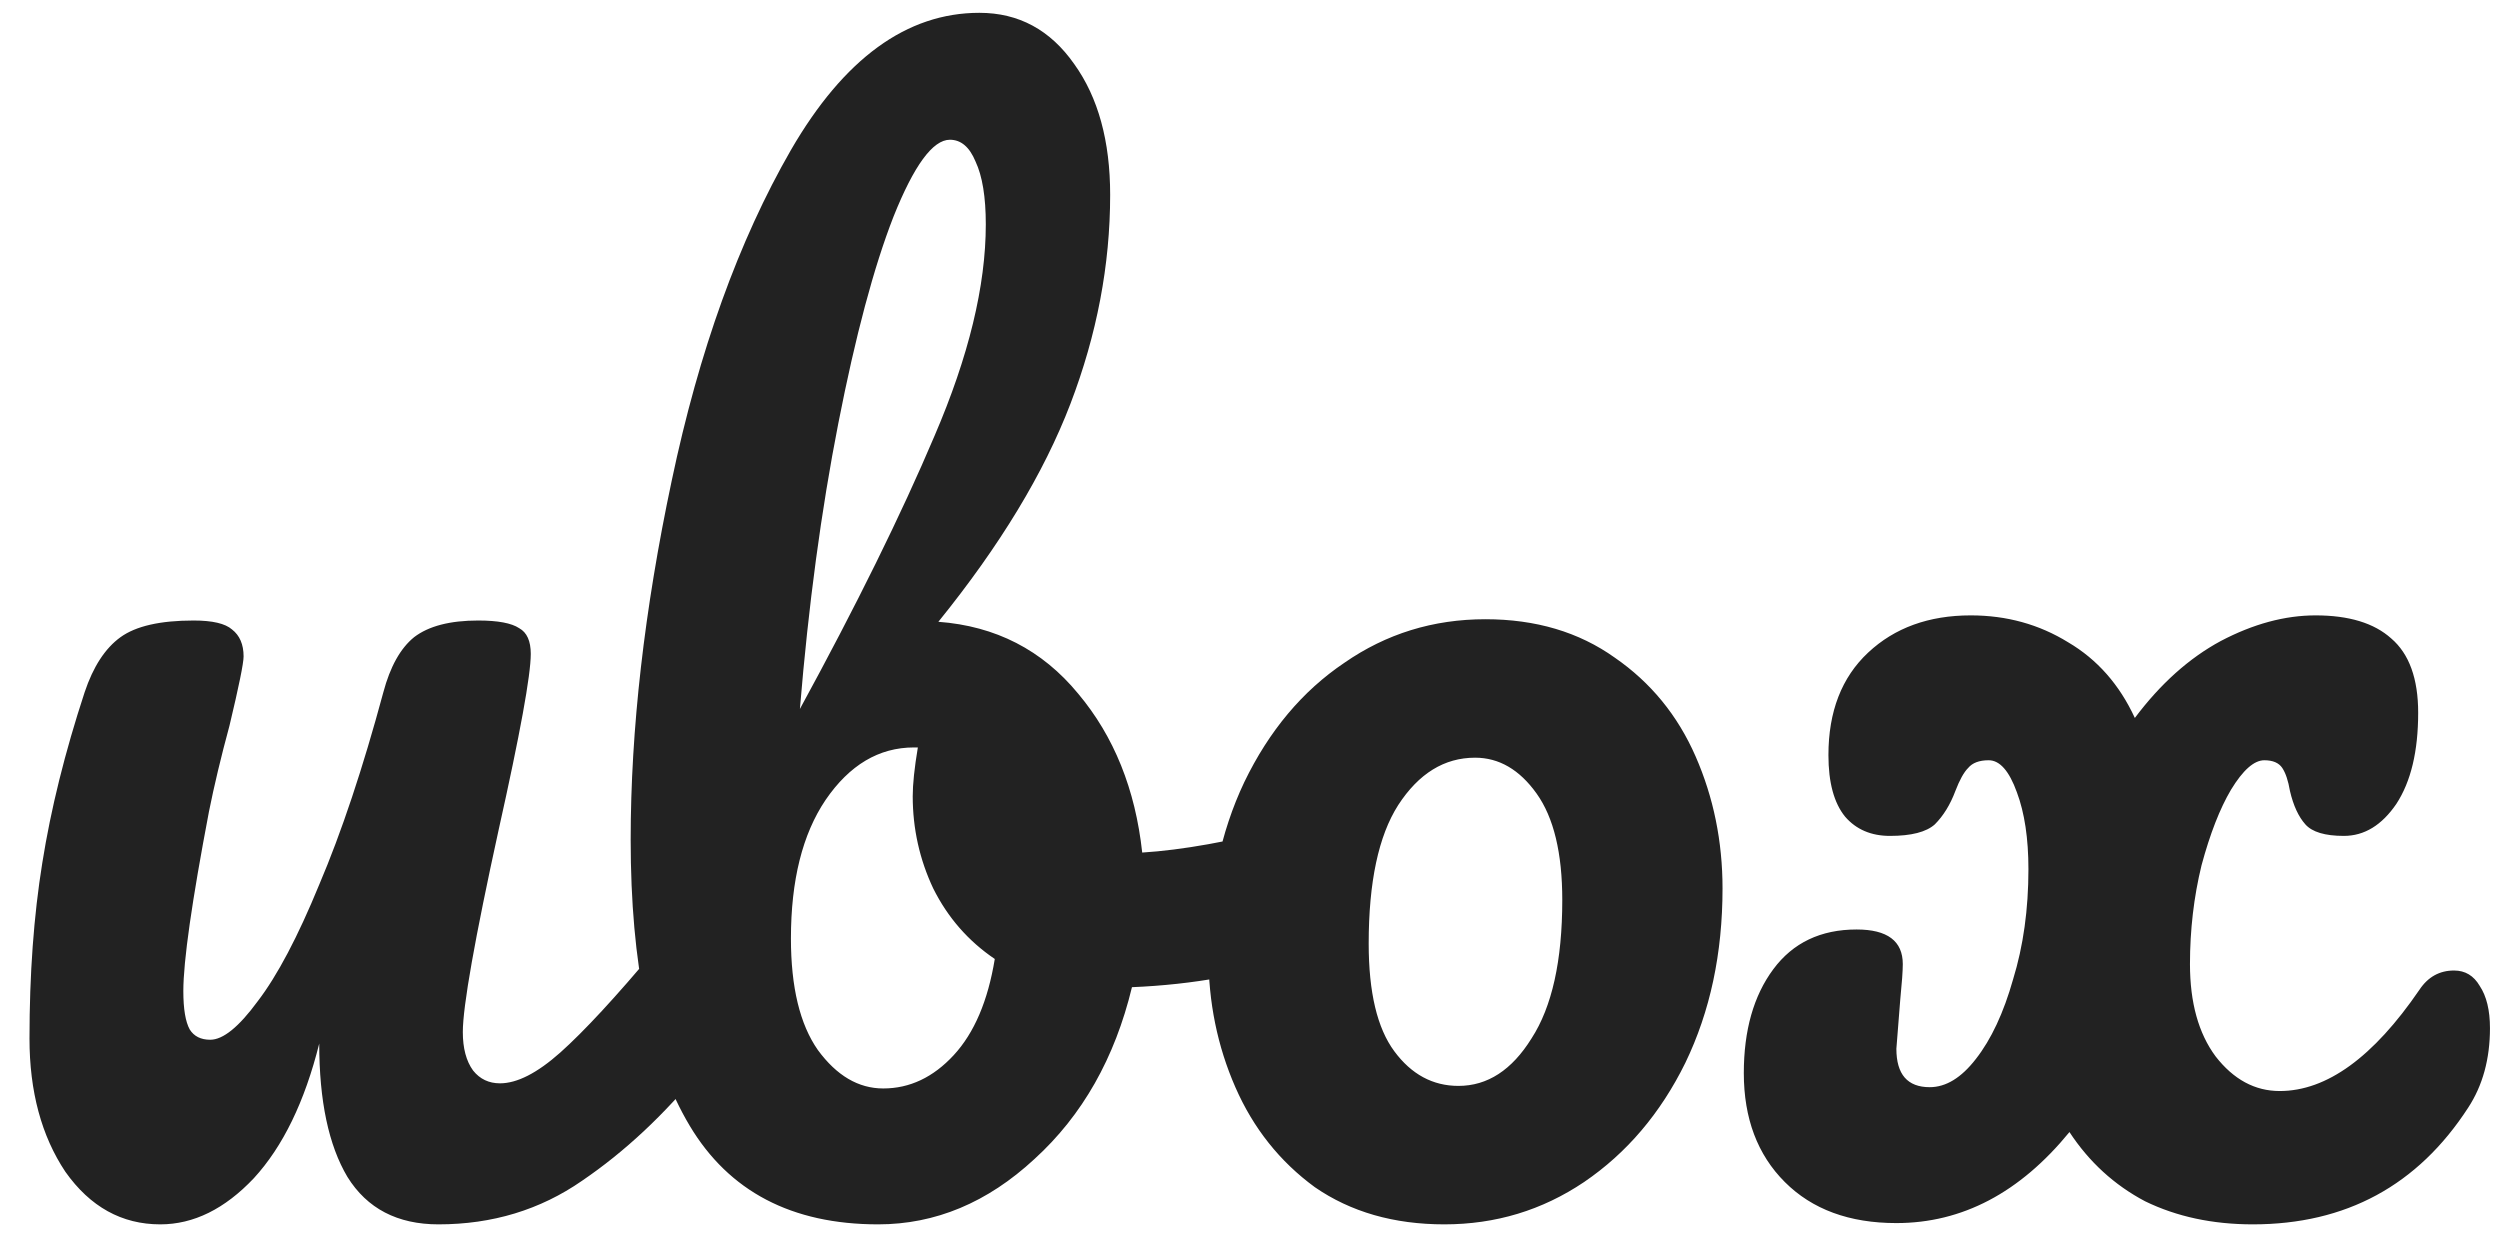 <svg width="78" height="39" viewBox="0 0 78 39" fill="none" xmlns="http://www.w3.org/2000/svg">
<path d="M5 38.2C3.8 38.2 2.813 37.653 2.04 36.56C1.293 35.44 0.92 34.053 0.92 32.4C0.92 30.4 1.053 28.573 1.32 26.92C1.587 25.24 2.027 23.467 2.64 21.6C2.907 20.8 3.28 20.227 3.76 19.88C4.24 19.533 5 19.36 6.04 19.36C6.627 19.36 7.027 19.453 7.24 19.64C7.48 19.827 7.6 20.107 7.6 20.48C7.6 20.693 7.453 21.413 7.16 22.64C6.893 23.627 6.68 24.52 6.52 25.32C5.987 28.12 5.72 29.987 5.72 30.92C5.72 31.48 5.787 31.88 5.92 32.12C6.053 32.333 6.267 32.44 6.56 32.44C6.96 32.44 7.453 32.04 8.04 31.24C8.653 30.44 9.293 29.227 9.96 27.6C10.653 25.973 11.32 23.973 11.96 21.6C12.173 20.8 12.493 20.227 12.92 19.88C13.373 19.533 14.04 19.36 14.92 19.36C15.533 19.36 15.96 19.44 16.2 19.6C16.44 19.733 16.56 20 16.56 20.4C16.56 21.067 16.227 22.893 15.56 25.88C14.813 29.293 14.44 31.4 14.44 32.2C14.44 32.707 14.547 33.107 14.76 33.4C14.973 33.667 15.253 33.8 15.6 33.8C16.133 33.8 16.76 33.48 17.48 32.84C18.227 32.173 19.213 31.107 20.44 29.64C20.76 29.267 21.12 29.08 21.52 29.08C21.867 29.08 22.133 29.24 22.32 29.56C22.533 29.88 22.64 30.32 22.64 30.88C22.64 31.947 22.387 32.773 21.88 33.36C20.733 34.773 19.493 35.933 18.16 36.84C16.853 37.747 15.36 38.2 13.68 38.2C12.4 38.2 11.453 37.707 10.84 36.72C10.253 35.733 9.96 34.347 9.96 32.56C9.507 34.373 8.827 35.773 7.92 36.76C7.013 37.72 6.04 38.2 5 38.2ZM40.677 25.72C41.023 25.72 41.29 25.893 41.477 26.24C41.663 26.587 41.757 27.027 41.757 27.56C41.757 28.227 41.663 28.747 41.477 29.12C41.29 29.467 40.997 29.707 40.597 29.84C38.997 30.4 37.237 30.72 35.317 30.8C34.783 33.013 33.77 34.8 32.277 36.16C30.81 37.52 29.183 38.2 27.397 38.2C24.703 38.2 22.743 37.173 21.517 35.12C20.29 33.067 19.677 30.093 19.677 26.2C19.677 22.76 20.103 19.027 20.957 15C21.81 10.947 23.05 7.507 24.677 4.68C26.33 1.827 28.29 0.4 30.557 0.4C31.783 0.4 32.77 0.933 33.517 2C34.263 3.04 34.637 4.4 34.637 6.08C34.637 8.267 34.223 10.44 33.397 12.6C32.57 14.76 31.197 17.027 29.277 19.4C31.063 19.533 32.517 20.28 33.637 21.64C34.757 22.973 35.423 24.627 35.637 26.6C36.89 26.52 38.383 26.253 40.117 25.8C40.277 25.747 40.463 25.72 40.677 25.72ZM29.637 4.36C29.103 4.36 28.517 5.16 27.877 6.76C27.263 8.333 26.69 10.48 26.157 13.2C25.623 15.92 25.223 18.893 24.957 22.12C26.717 18.893 28.117 16.053 29.157 13.6C30.223 11.12 30.757 8.92 30.757 7C30.757 6.147 30.65 5.493 30.437 5.04C30.25 4.587 29.983 4.36 29.637 4.36ZM27.557 33.96C28.383 33.96 29.117 33.613 29.757 32.92C30.397 32.227 30.823 31.227 31.037 29.92C30.21 29.36 29.57 28.627 29.117 27.72C28.69 26.813 28.477 25.853 28.477 24.84C28.477 24.467 28.53 23.96 28.637 23.32H28.517C27.423 23.32 26.503 23.867 25.757 24.96C25.037 26.027 24.677 27.467 24.677 29.28C24.677 30.8 24.957 31.96 25.517 32.76C26.103 33.56 26.783 33.96 27.557 33.96ZM45.063 38.2C43.489 38.2 42.143 37.813 41.023 37.04C39.929 36.24 39.103 35.2 38.543 33.92C37.983 32.64 37.703 31.267 37.703 29.8C37.703 27.773 38.076 25.973 38.823 24.4C39.596 22.8 40.636 21.56 41.943 20.68C43.249 19.773 44.716 19.32 46.343 19.32C47.916 19.32 49.263 19.72 50.383 20.52C51.503 21.293 52.343 22.32 52.903 23.6C53.463 24.88 53.743 26.253 53.743 27.72C53.743 29.747 53.356 31.56 52.583 33.16C51.809 34.733 50.756 35.973 49.423 36.88C48.116 37.76 46.663 38.2 45.063 38.2ZM45.503 33.88C46.41 33.88 47.169 33.387 47.783 32.4C48.423 31.413 48.743 29.973 48.743 28.08C48.743 26.613 48.476 25.507 47.943 24.76C47.41 24.013 46.77 23.64 46.023 23.64C45.063 23.64 44.263 24.133 43.623 25.12C43.01 26.08 42.703 27.52 42.703 29.44C42.703 30.96 42.969 32.08 43.503 32.8C44.036 33.52 44.703 33.88 45.503 33.88ZM76.567 30.28C76.913 30.28 77.18 30.44 77.367 30.76C77.58 31.08 77.687 31.52 77.687 32.08C77.687 33.04 77.46 33.867 77.007 34.56C75.433 36.987 73.193 38.2 70.287 38.2C69.033 38.2 67.913 37.96 66.927 37.48C65.967 36.973 65.18 36.253 64.567 35.32C63.02 37.213 61.22 38.16 59.167 38.16C57.7 38.16 56.54 37.733 55.687 36.88C54.833 36.027 54.407 34.893 54.407 33.48C54.407 32.147 54.713 31.067 55.327 30.24C55.94 29.413 56.807 29 57.927 29C58.887 29 59.367 29.36 59.367 30.08C59.367 30.293 59.34 30.667 59.287 31.2L59.167 32.72C59.167 33.52 59.513 33.92 60.207 33.92C60.713 33.92 61.193 33.627 61.647 33.04C62.127 32.427 62.513 31.6 62.807 30.56C63.127 29.52 63.287 28.373 63.287 27.12C63.287 26.16 63.167 25.36 62.927 24.72C62.687 24.053 62.393 23.72 62.047 23.72C61.753 23.72 61.54 23.8 61.407 23.96C61.273 24.093 61.14 24.333 61.007 24.68C60.847 25.107 60.633 25.453 60.367 25.72C60.1 25.96 59.633 26.08 58.967 26.08C58.38 26.08 57.913 25.88 57.567 25.48C57.22 25.053 57.047 24.413 57.047 23.56C57.047 22.2 57.46 21.133 58.287 20.36C59.113 19.587 60.18 19.2 61.487 19.2C62.607 19.2 63.62 19.48 64.527 20.04C65.433 20.573 66.127 21.36 66.607 22.4C67.407 21.333 68.3 20.533 69.287 20C70.3 19.467 71.287 19.2 72.247 19.2C73.287 19.2 74.073 19.44 74.607 19.92C75.167 20.4 75.447 21.173 75.447 22.24C75.447 23.44 75.22 24.387 74.767 25.08C74.313 25.747 73.767 26.08 73.127 26.08C72.54 26.08 72.14 25.96 71.927 25.72C71.713 25.48 71.553 25.133 71.447 24.68C71.393 24.36 71.313 24.12 71.207 23.96C71.1 23.8 70.913 23.72 70.647 23.72C70.327 23.72 69.98 24.027 69.607 24.64C69.26 25.227 68.953 26.013 68.687 27C68.447 27.987 68.327 29.013 68.327 30.08C68.327 31.28 68.593 32.24 69.127 32.96C69.687 33.68 70.353 34.04 71.127 34.04C72.593 34.04 74.047 32.987 75.487 30.88C75.753 30.48 76.113 30.28 76.567 30.28Z" fill="#222222"/>
</svg>
